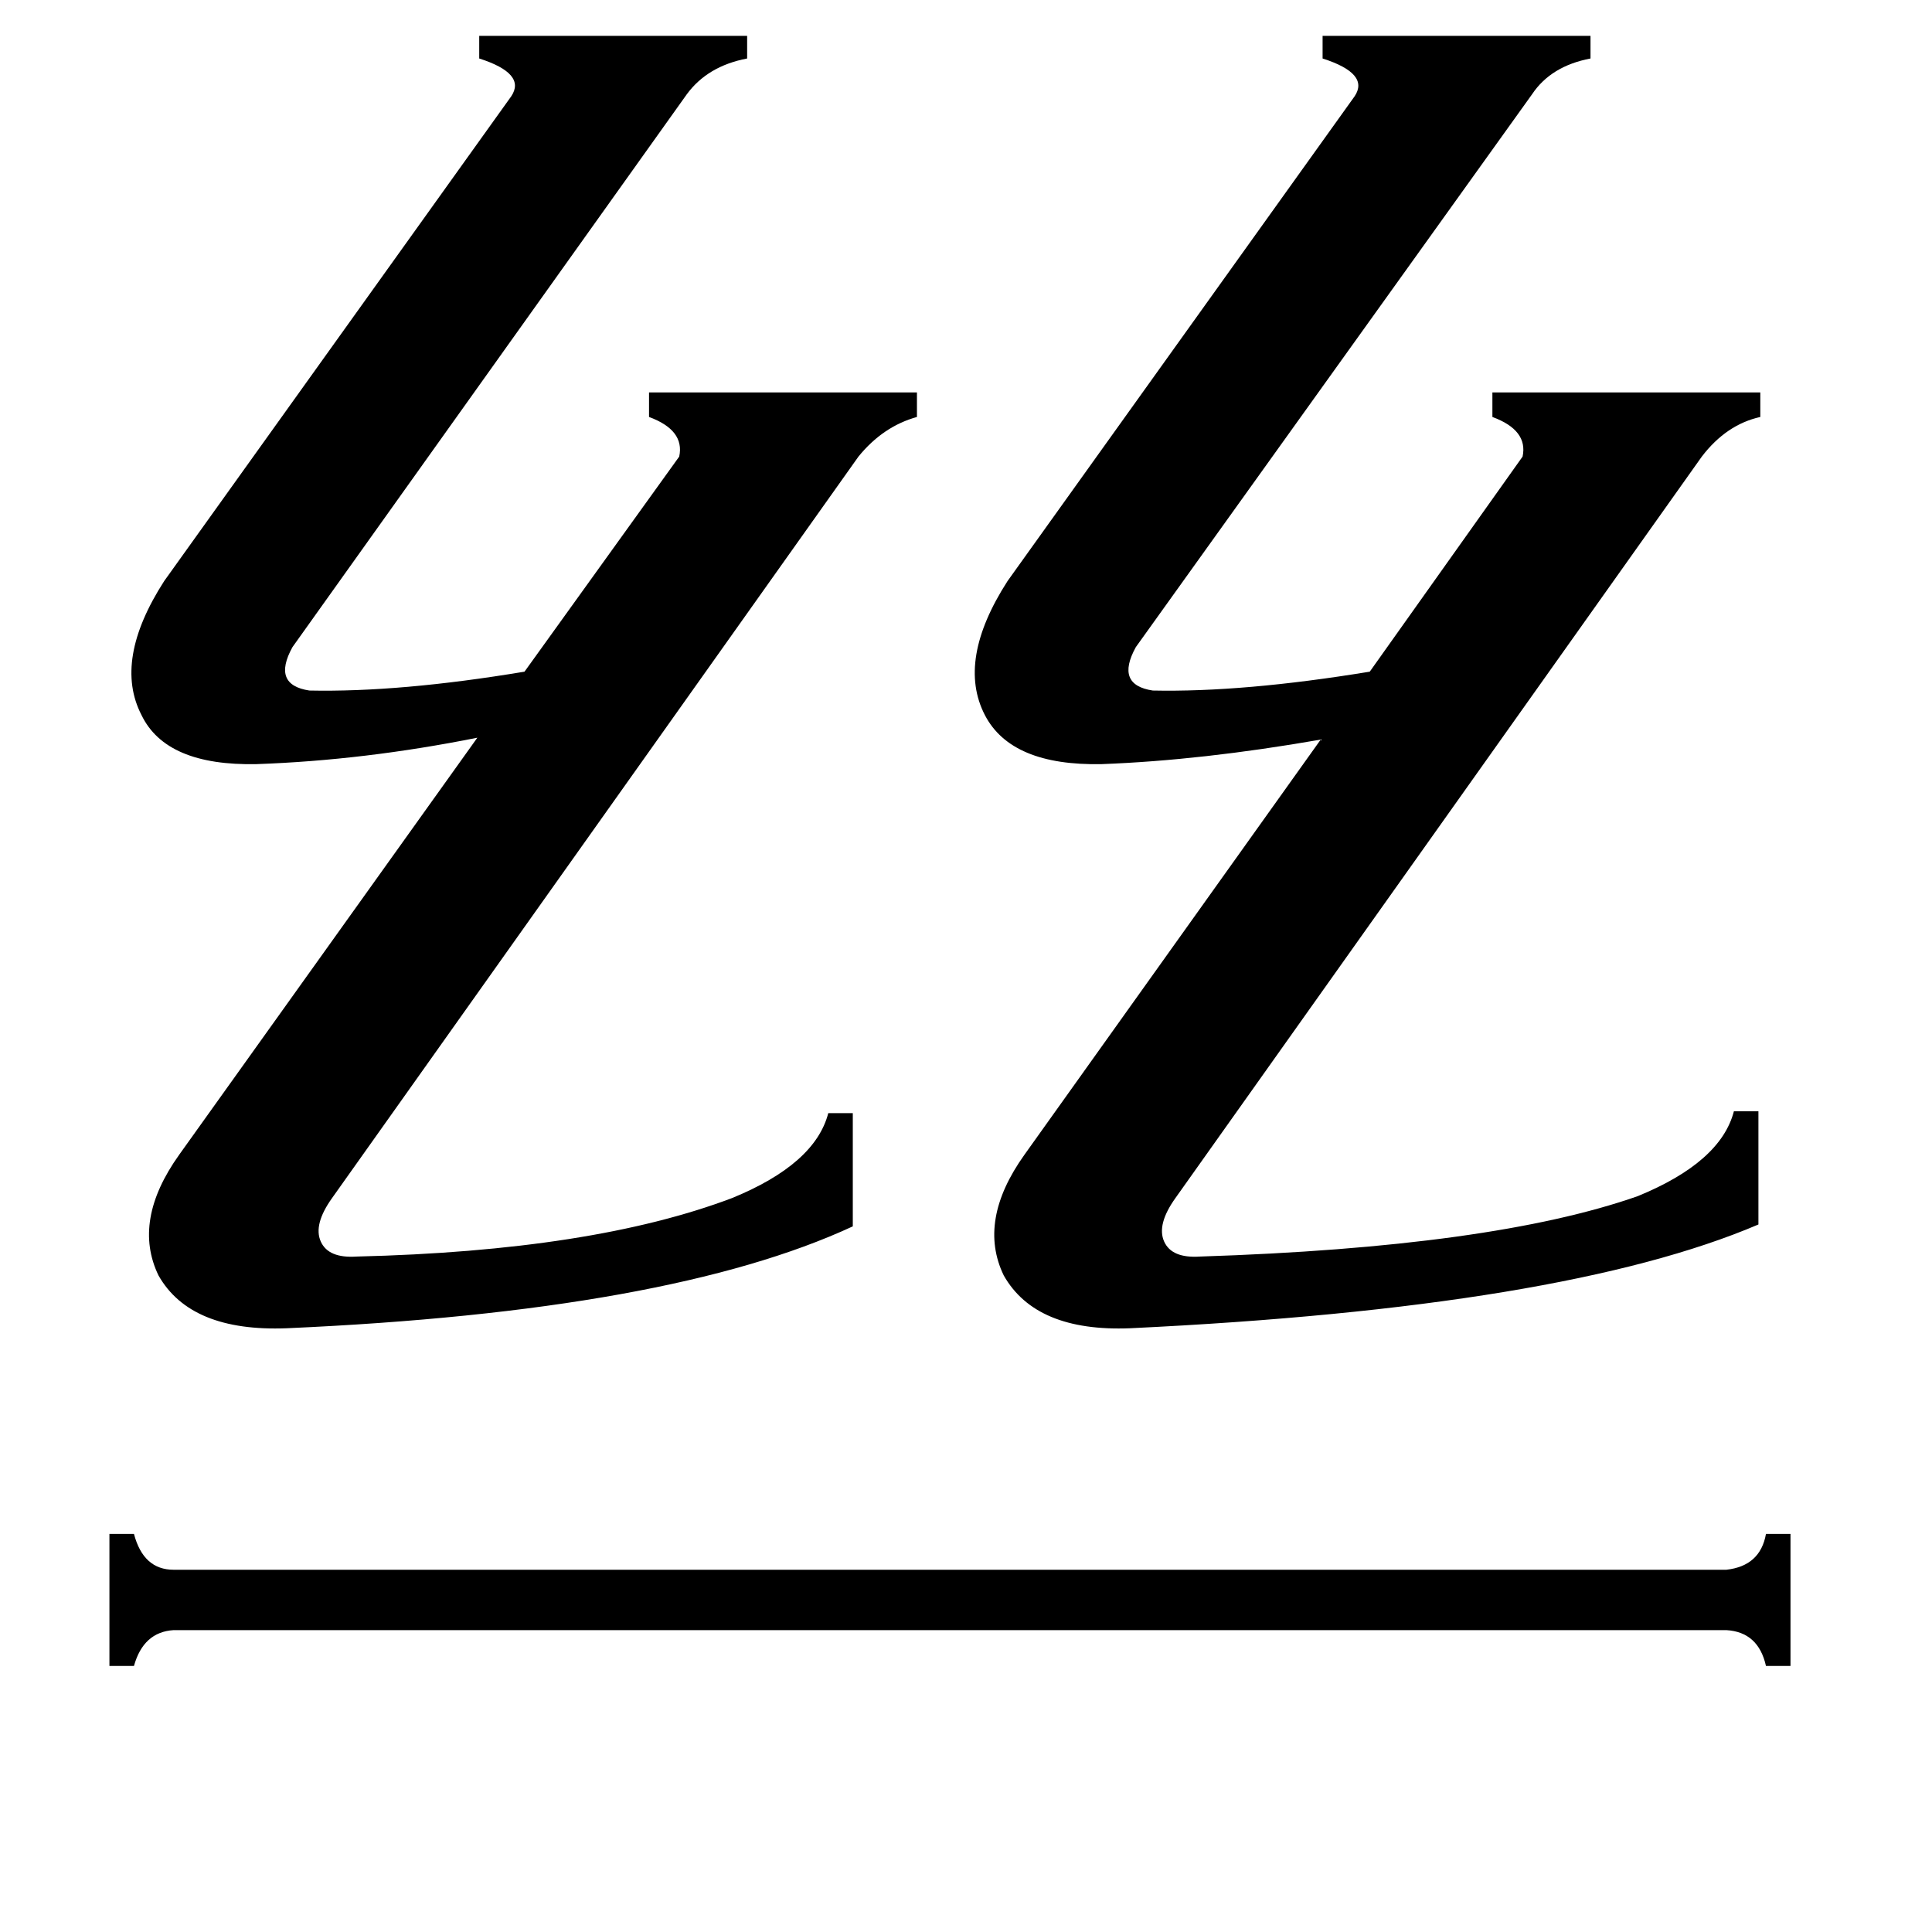 <svg xmlns="http://www.w3.org/2000/svg" viewBox="0 -800 1024 1024">
	<path fill="#000000" d="M915 32Q933 30 936 13H949V83H936Q932 65 915 64H92Q76 65 71 83H58V13H71Q76 32 92 32ZM176 -165Q166 -151 170 -142Q174 -133 189 -134Q314 -137 388 -165Q432 -183 439 -210H452V-150Q355 -105 152 -96Q101 -94 84 -124Q70 -153 95 -188L253 -409Q193 -397 136 -395Q88 -394 75 -421Q60 -450 87 -492L271 -749Q279 -761 254 -769V-781H396V-769Q375 -765 364 -750L155 -457Q144 -437 164 -434Q212 -433 278 -444L360 -558Q363 -572 344 -579V-592H486V-579Q468 -574 455 -558ZM623 -165Q613 -151 617 -142Q621 -133 636 -134Q791 -139 868 -166Q912 -184 919 -211H932V-151Q829 -107 599 -96Q549 -94 532 -124Q518 -153 543 -188L700 -408Q637 -397 584 -395Q536 -394 522 -421Q507 -450 534 -492L718 -749Q726 -761 701 -769V-781H843V-769Q822 -765 812 -750L602 -457Q591 -437 611 -434Q659 -433 726 -444L807 -558Q810 -572 791 -579V-592H933V-579Q915 -575 902 -558Z"/>
</svg>